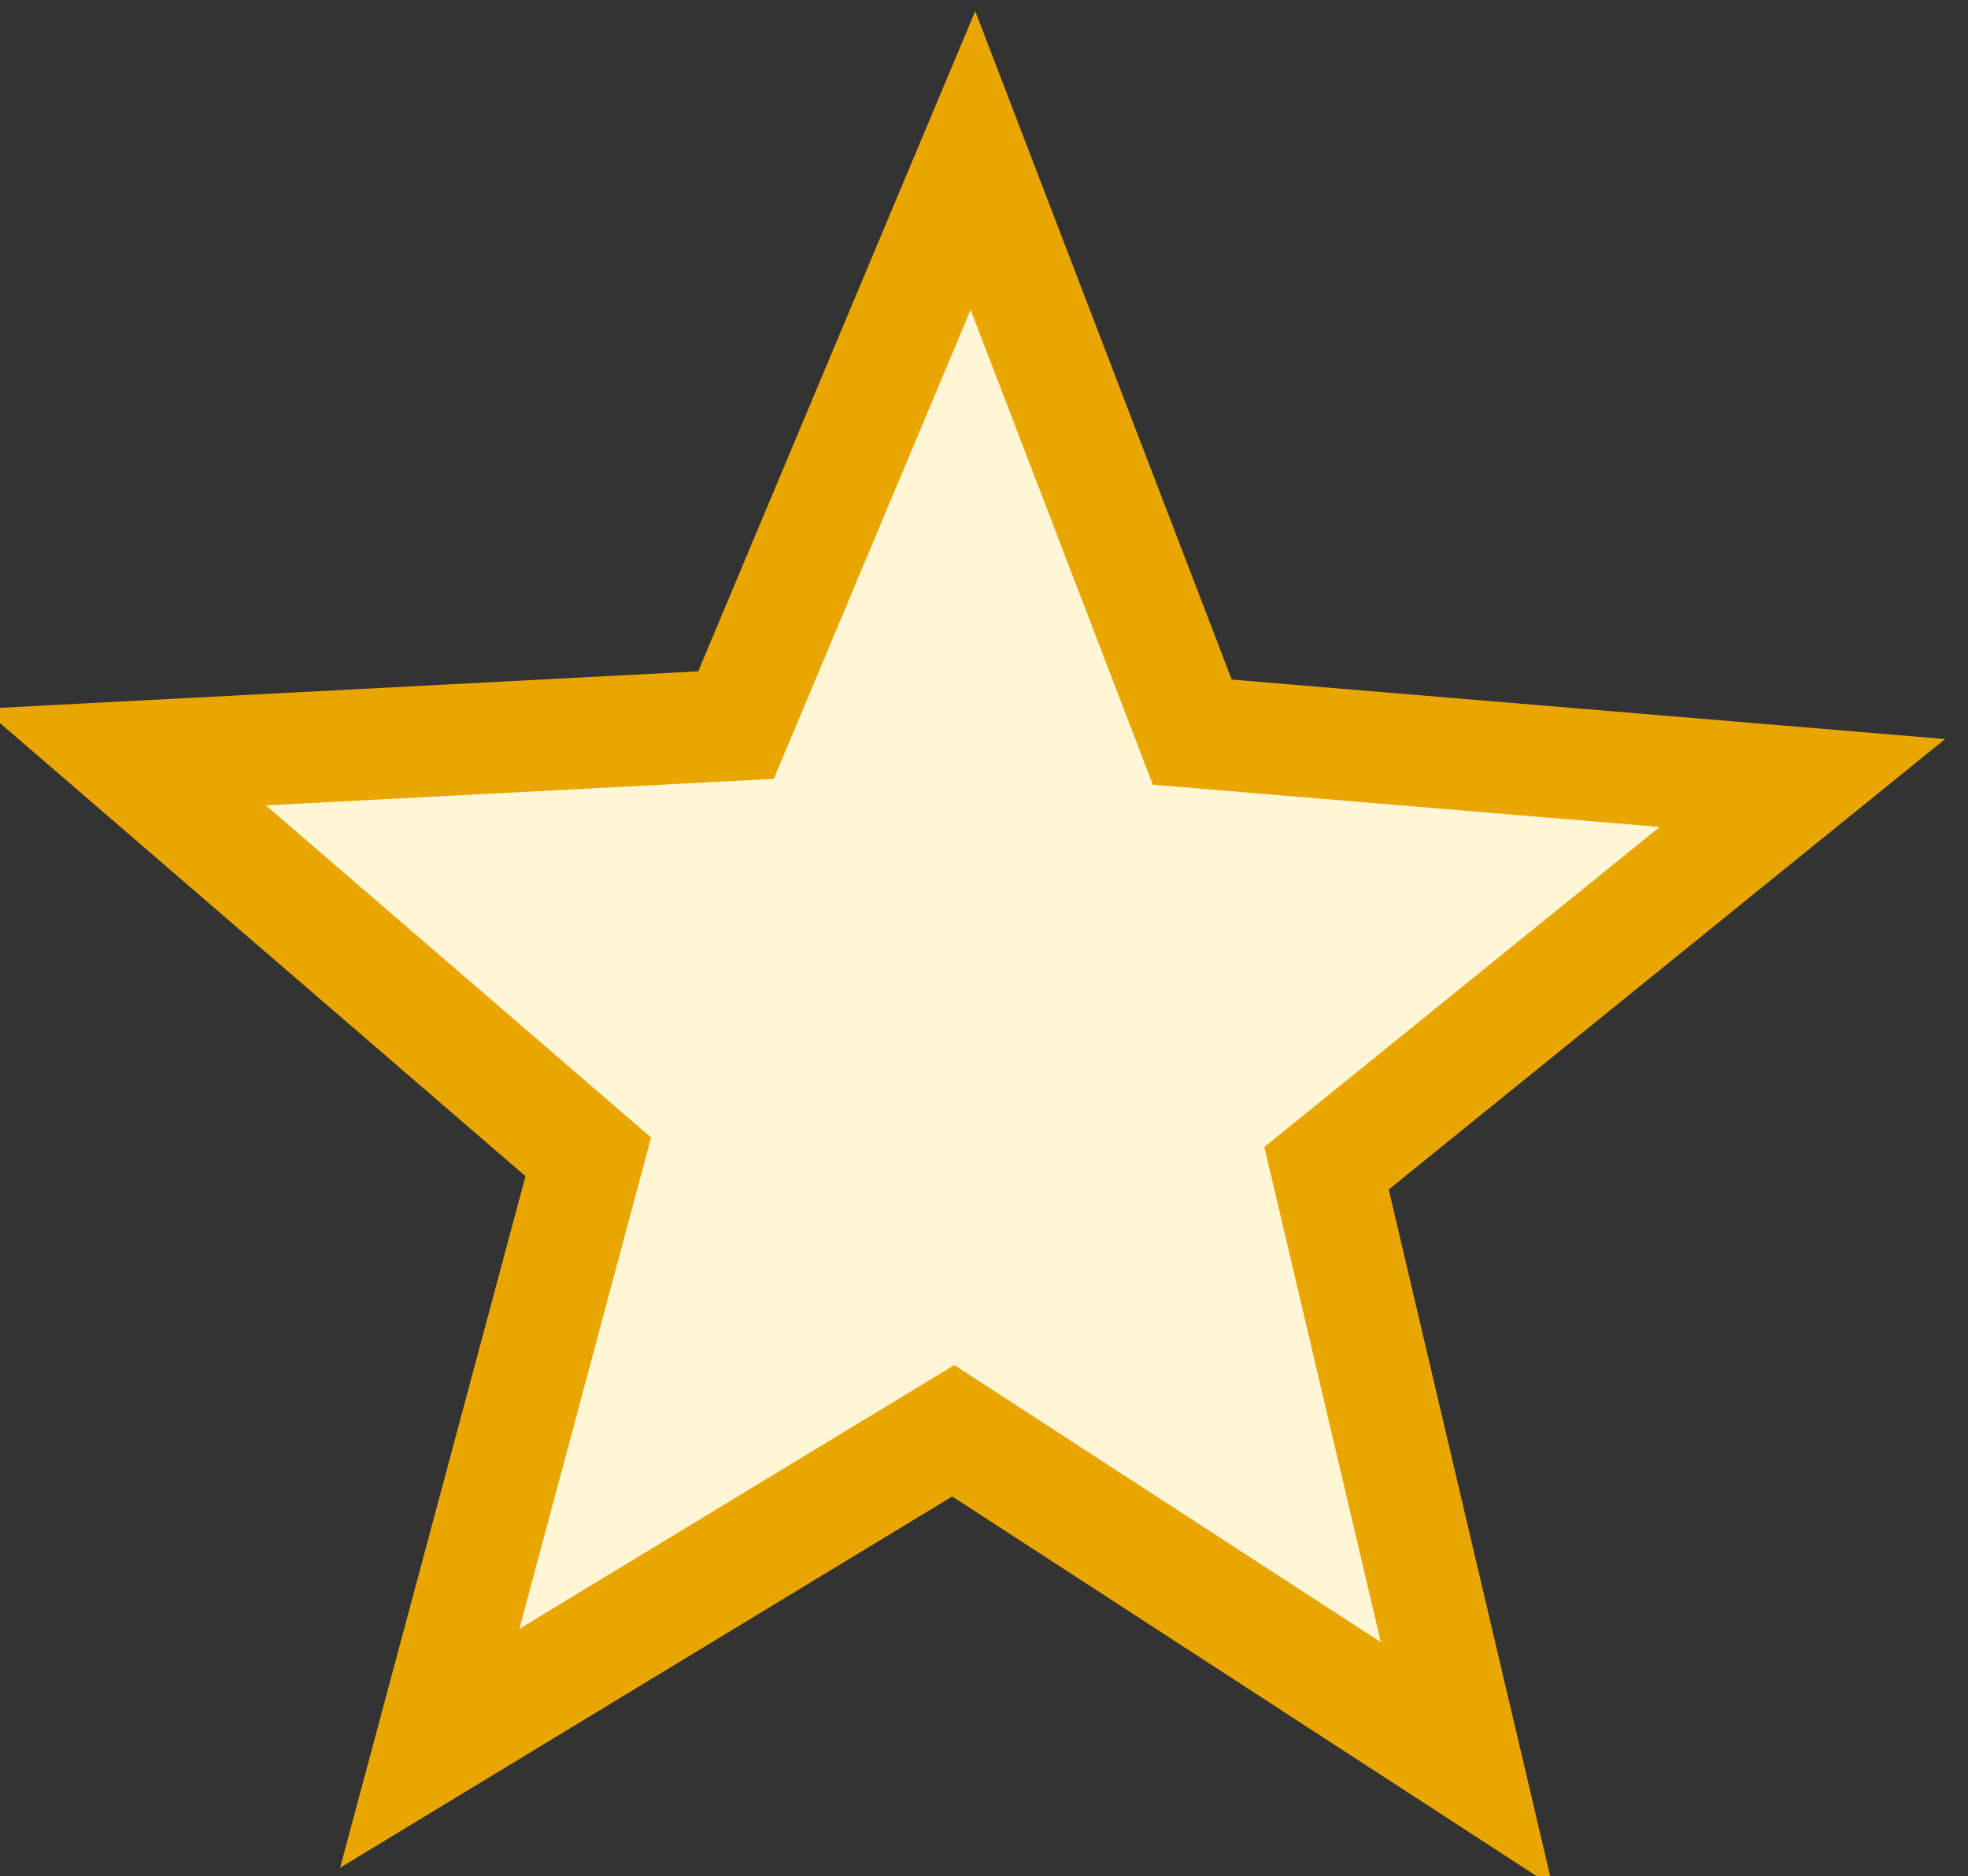 <?xml version="1.0" encoding="UTF-8" standalone="no"?>
<!-- Created with Inkscape (http://www.inkscape.org/) -->

<svg
   width="2.821mm"
   height="2.689mm"
   viewBox="0 0 2.821 2.689"
   version="1.1"
   id="svg5"
   xmlns:inkscape="http://www.inkscape.org/namespaces/inkscape"
   xmlns:sodipodi="http://sodipodi.sourceforge.net/DTD/sodipodi-0.dtd"
   xmlns="http://www.w3.org/2000/svg"
   xmlns:svg="http://www.w3.org/2000/svg">
  <rect x="0" y="0" width="2.821" height="2.689" fill="#333333" stroke="none"/>
  <sodipodi:namedview
     id="namedview7"
     pagecolor="#ffffff"
     bordercolor="#000000"
     borderopacity="0.25"
     inkscape:showpageshadow="2"
     inkscape:pageopacity="0.0"
     inkscape:pagecheckerboard="0"
     inkscape:deskcolor="#d1d1d1"
     inkscape:document-units="mm"
     showgrid="false"
     inkscape:zoom="6.7277216"
     inkscape:cx="118.39075"
     inkscape:cy="97.284049"
     inkscape:window-width="1440"
     inkscape:window-height="878"
     inkscape:window-x="-6"
     inkscape:window-y="-6"
     inkscape:window-maximized="1"
     inkscape:current-layer="layer1" />
  <defs
     id="defs2" />
  <g
     inkscape:label="Layer 1"
     inkscape:groupmode="layer"
     id="layer1"
     transform="translate(-22.692,-21.616)">
    <path
       sodipodi:type="star"
       style="fill:#fff6d5;fill-opacity:1;stroke:#e9a600;stroke-width:2.653;stroke-dasharray:none;stroke-opacity:1;paint-order:stroke markers fill"
       id="path844"
       inkscape:flatsided="false"
       sodipodi:sides="5"
       sodipodi:cx="42.788136"
       sodipodi:cy="45.305088"
       sodipodi:r1="21.030085"
       sodipodi:r2="9.2532377"
       sodipodi:arg1="0.89138252"
       sodipodi:arg2="1.5197011"
       inkscape:rounded="0"
       inkscape:randomized="0"
       d="M 56.002,61.665 43.261,54.546 31.312,62.928 34.145,48.61 22.482,39.836 36.974,38.107 41.714,24.302 47.838,37.551 62.431,37.793 51.723,47.711 Z"
       inkscape:transform-center-x="-0.0034118243"
       inkscape:transform-center-y="-0.11344156"
       transform="matrix(0.06,0.004,-0.004,0.06,21.681,20.221)"
       inkscape:export-filename="star-icon-empty.svg"
       inkscape:export-xdpi="197.94505"
       inkscape:export-ydpi="197.94505" />
  </g>
</svg>
